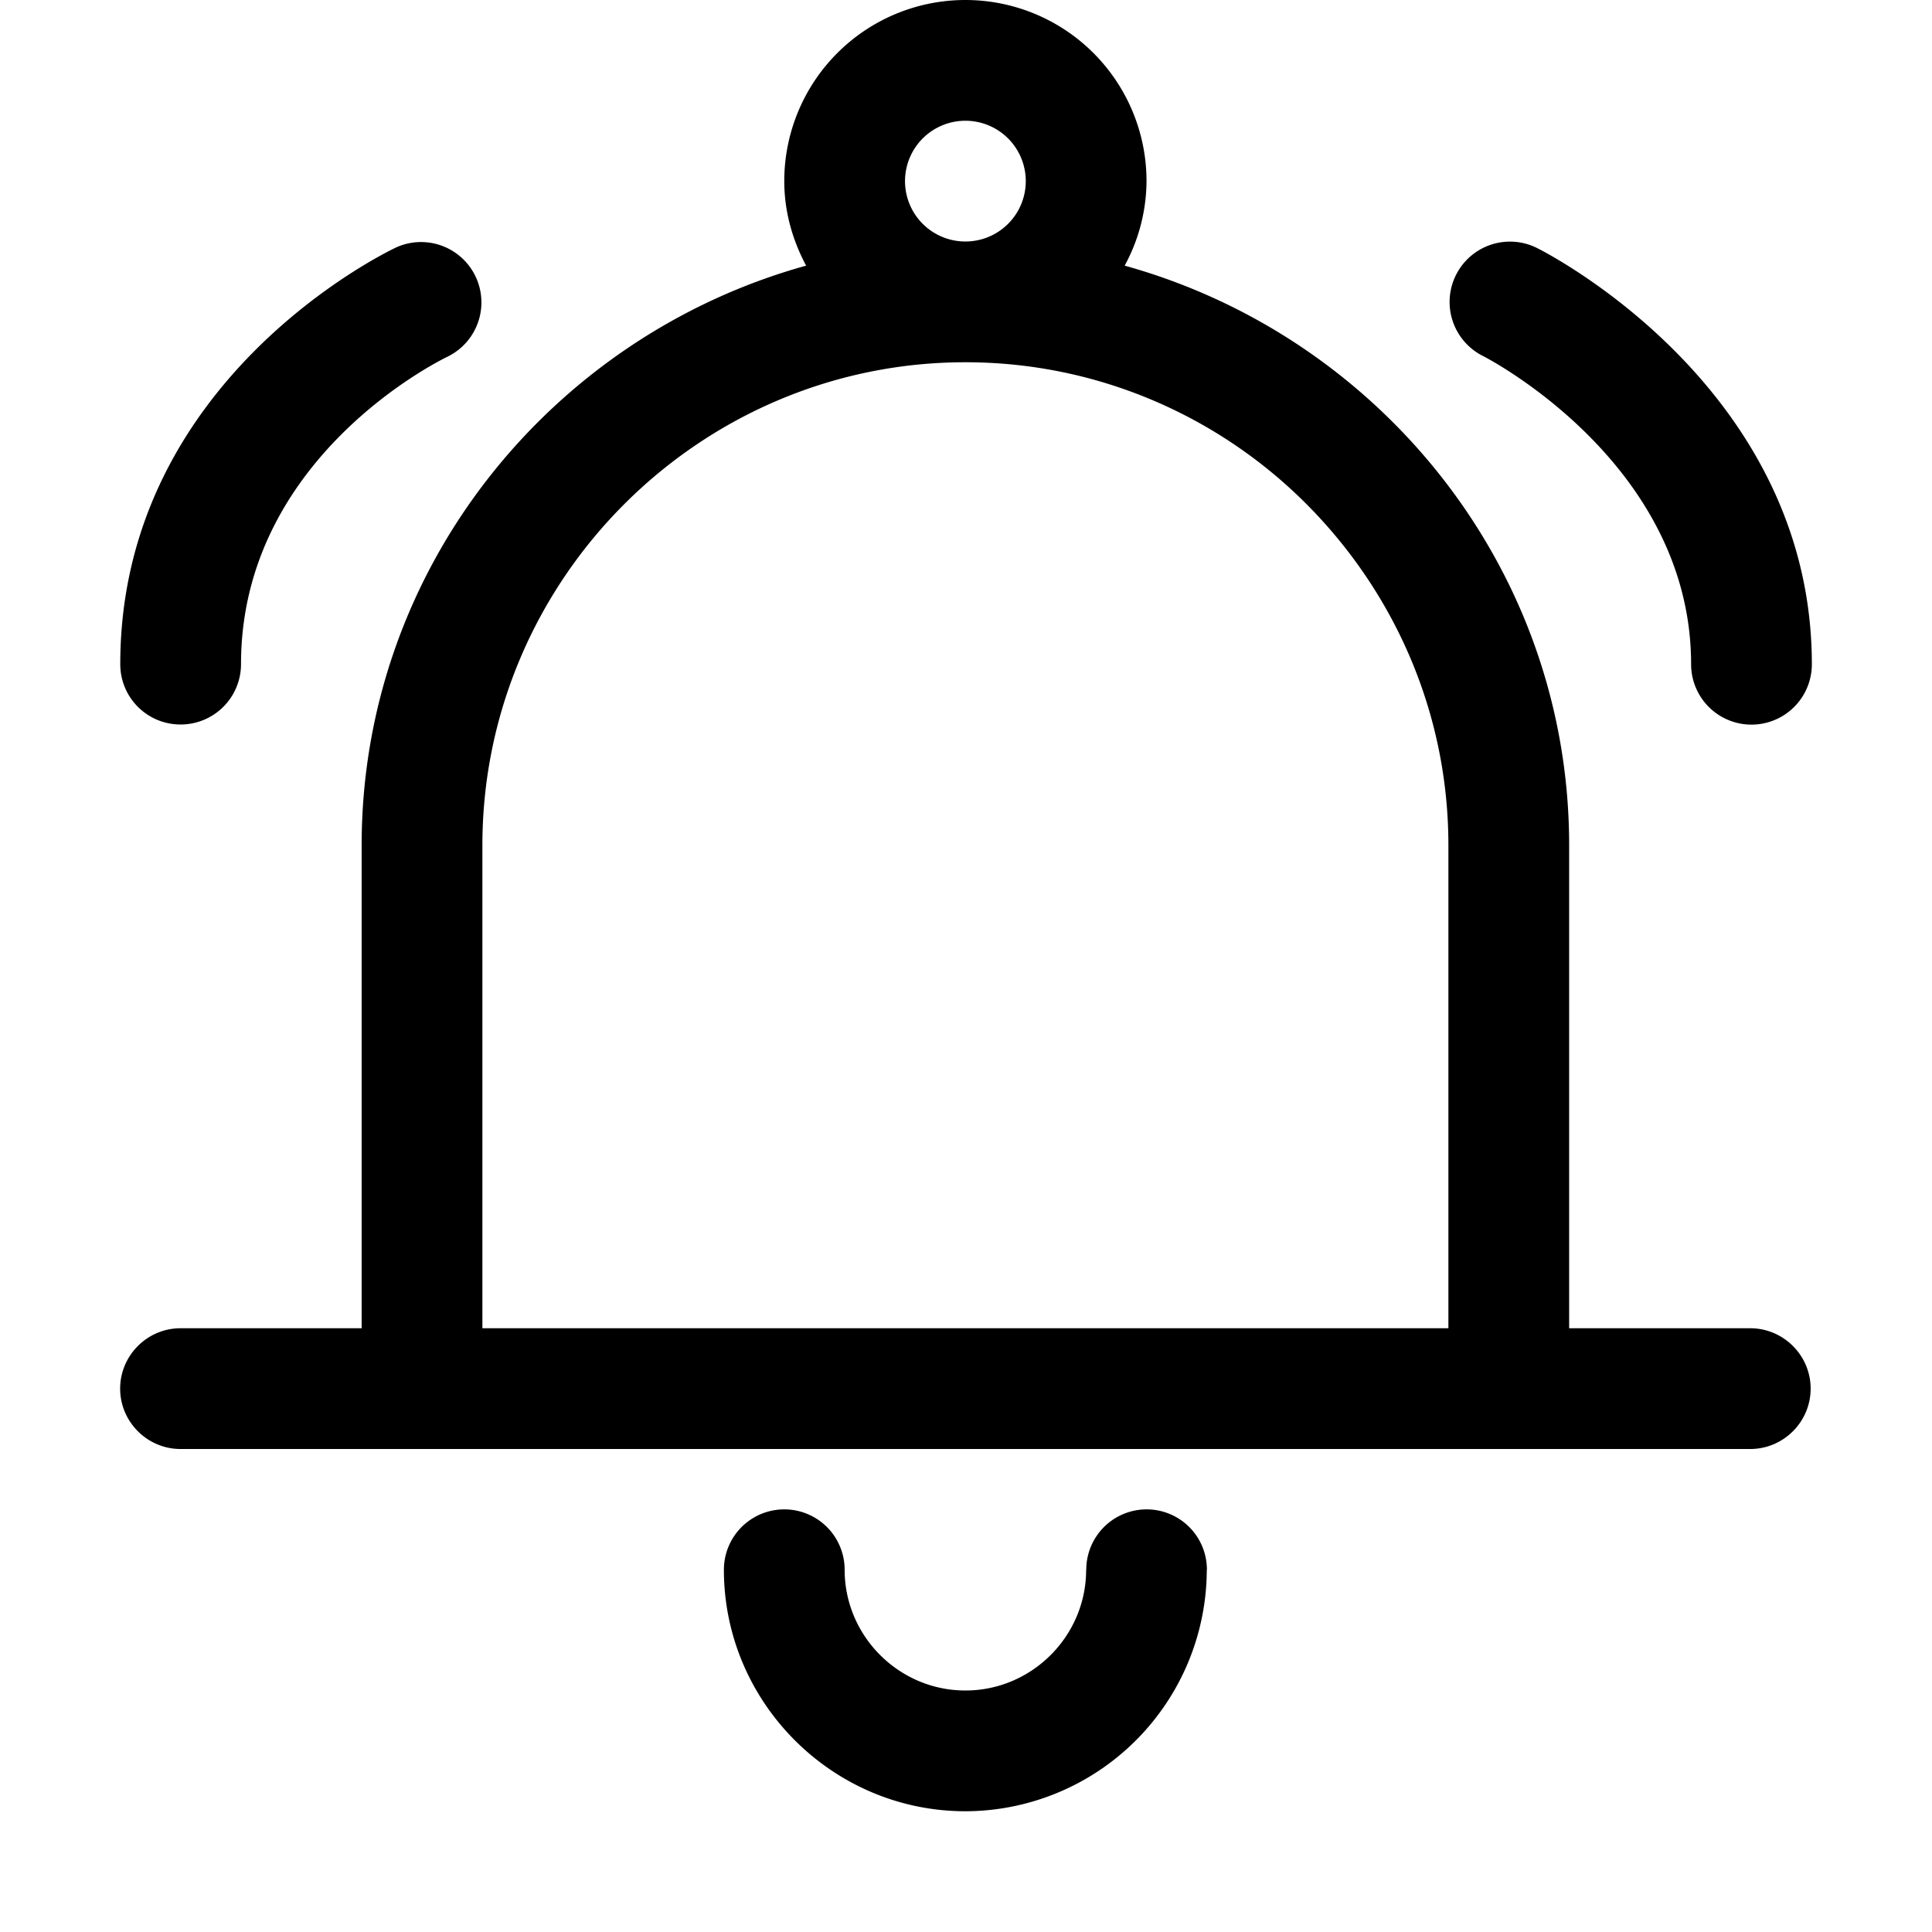 <svg class="svg-icon" style="width: 1em; height: 1em;vertical-align: middle;fill: currentColor;overflow: hidden;" viewBox="0 0 1024 1024" version="1.1" xmlns="http://www.w3.org/2000/svg"><path d="M927.68 704h-96V448c0-146.624-100.48-269.696-235.584-307.2A94.72 94.72 0 0 0 607.68 96a96 96 0 0 0-192 0c0 16.256 4.416 31.36 11.584 44.8C292.16 178.24 191.68 301.376 191.68 448v256h-96c-17.6 0-32 14.4-32 32s14.4 32 32 32h832c17.6 0 32-14.4 32-32s-14.4-32-32-32z m-416-640a32 32 0 1 1 0 64 32 32 0 0 1 0-64z m-256 640V448c0-140.8 115.2-256 256-256 70.4 0 134.4 28.8 180.48 74.88C738.88 313.6 767.68 377.6 767.68 448v256h-512z m352.064 96a32 32 0 0 0-32 32h-0.064c0 35.2-28.8 64-64 64-35.136 0-63.936-28.736-64-63.872V832a32 32 0 0 0-64 0c0 70.4 57.6 128 128 128a128.256 128.256 0 0 0 127.936-127.552l0.064-0.448a31.936 31.936 0 0 0-31.936-32z m-512-416a32 32 0 0 0 32-32c0-109.312 105.28-160.96 109.696-163.072a32 32 0 0 0-27.328-57.856C204.16 133.888 63.744 201.6 63.744 352c0 17.728 14.272 32 32 32z m690.24-195.328c1.152 0.576 110.336 56.384 110.336 163.392a32 32 0 0 0 64 0c0-146.112-139.776-217.664-145.664-220.608a31.936 31.936 0 1 0-28.672 57.216z"  /></svg>
